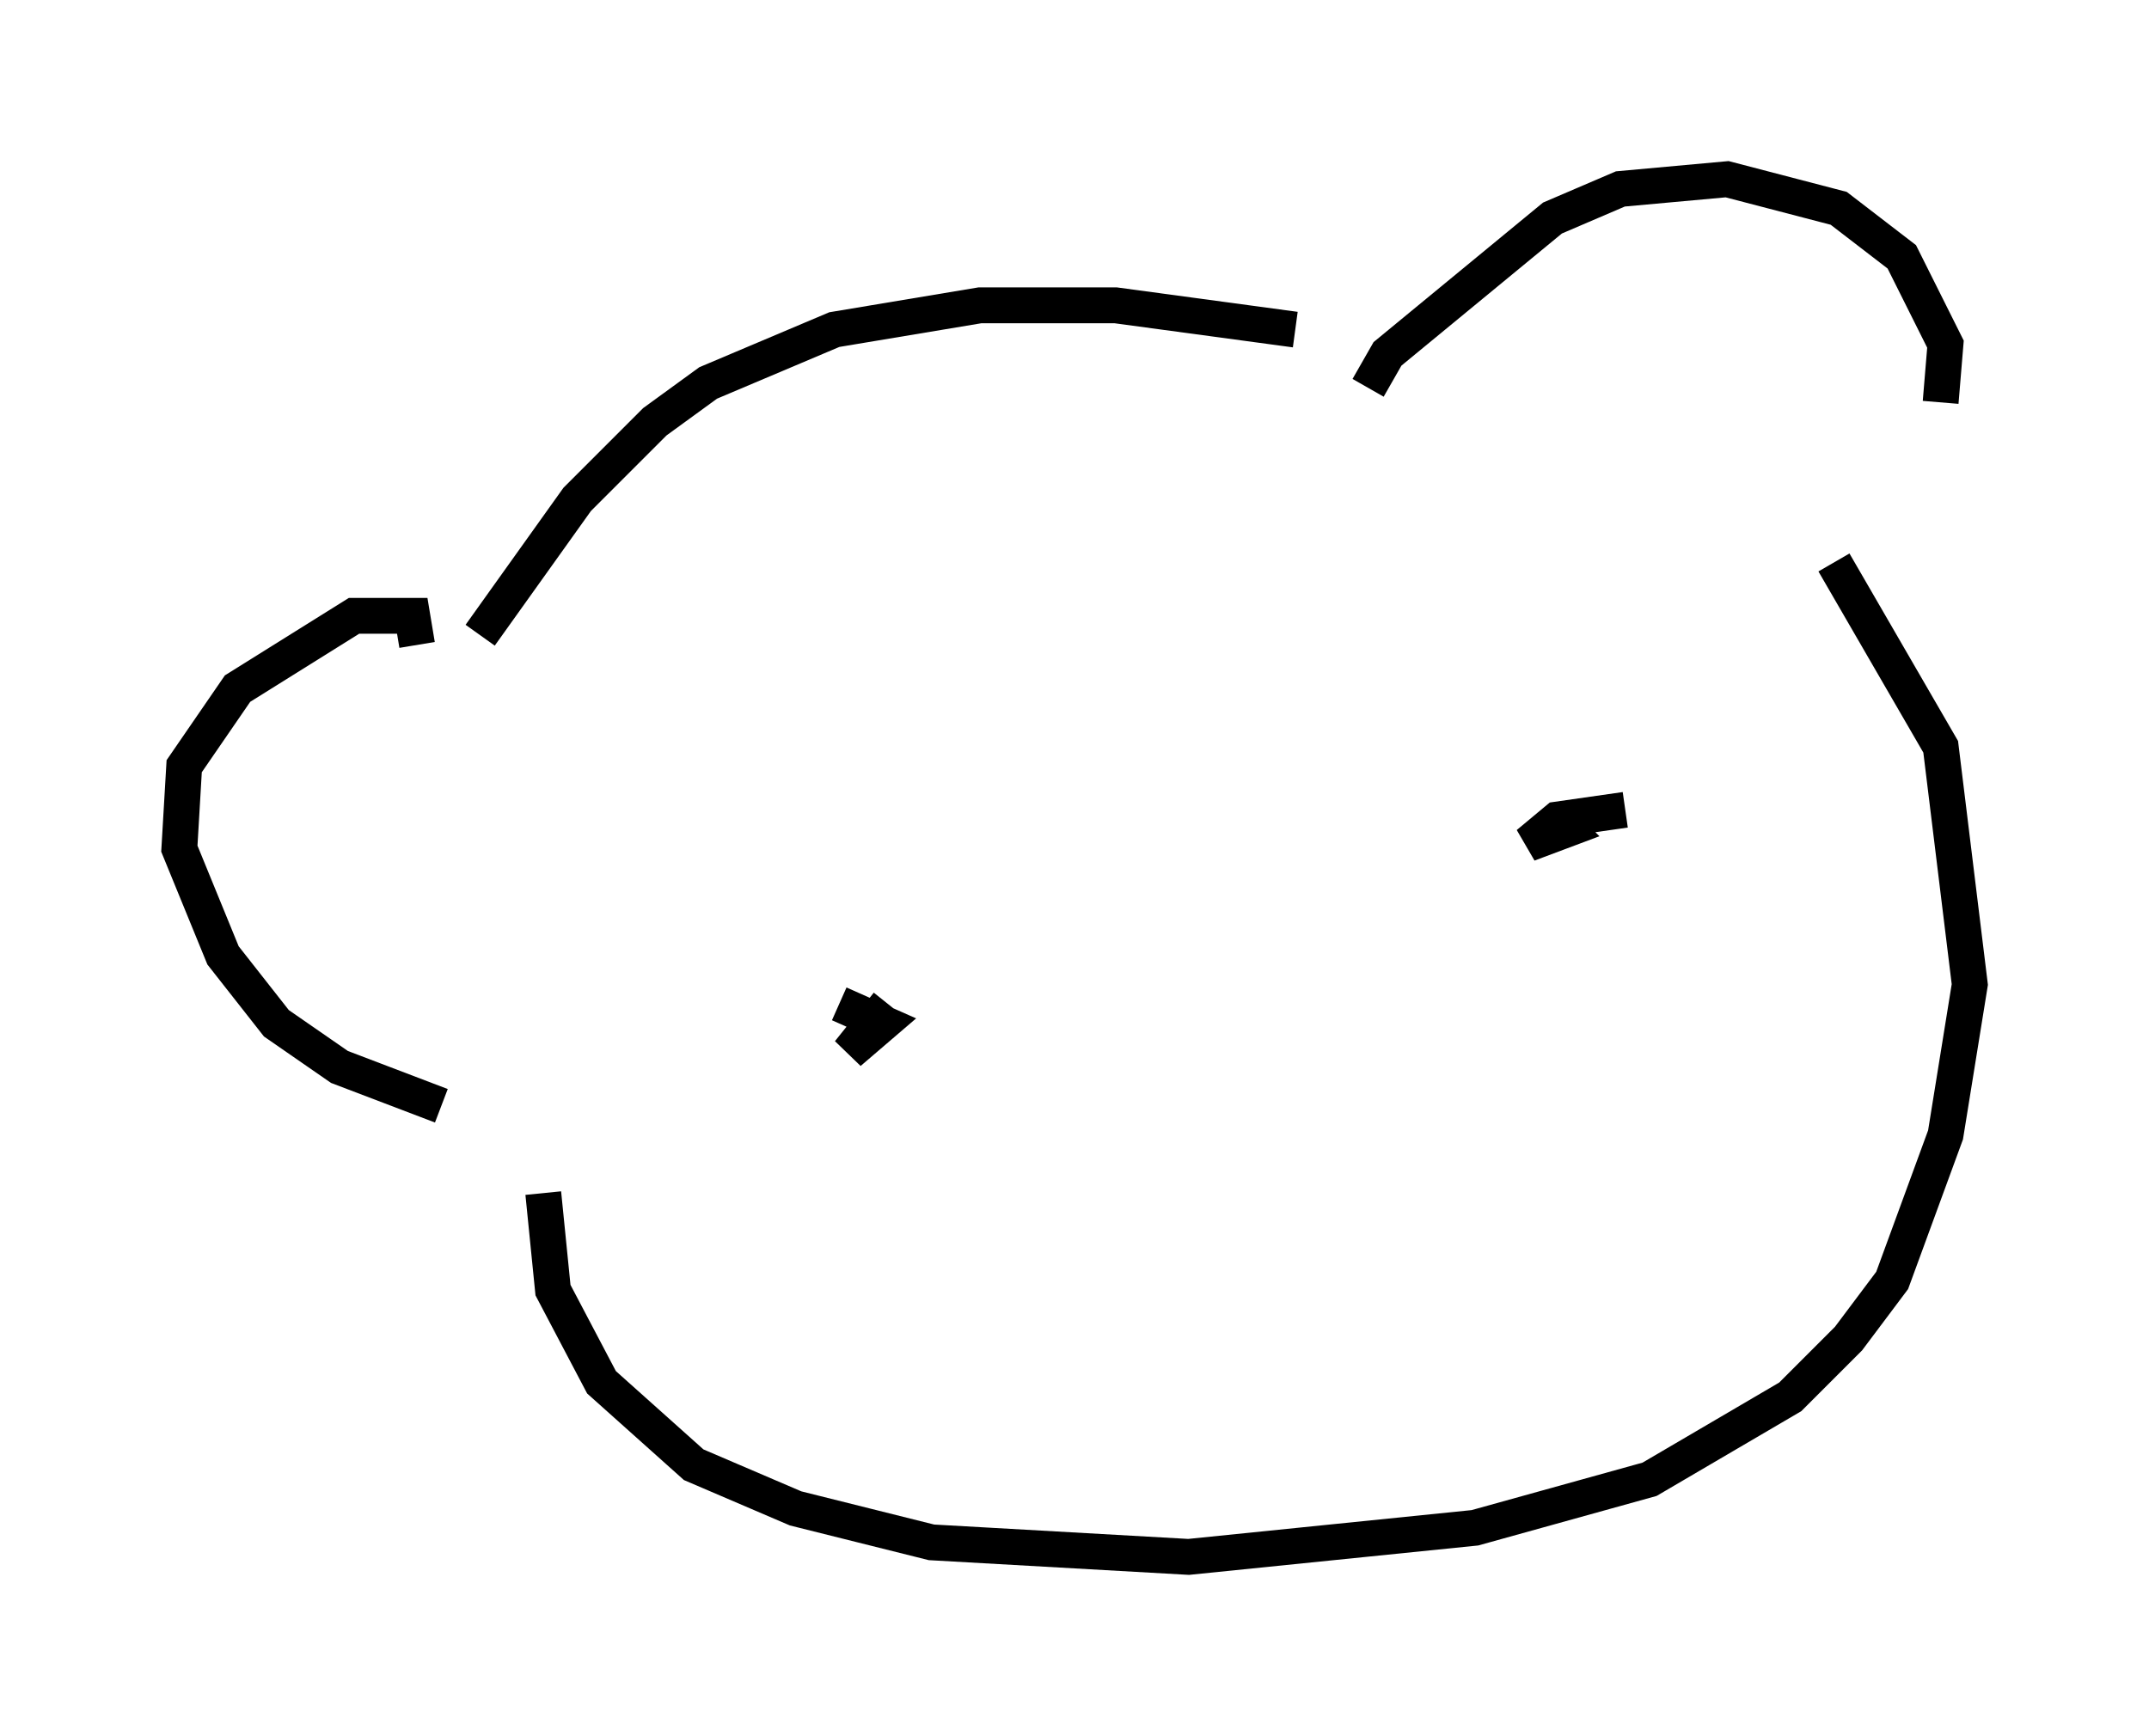<?xml version="1.0" encoding="utf-8" ?>
<svg baseProfile="full" height="48.43" version="1.1" width="59.932" xmlns="http://www.w3.org/2000/svg" xmlns:ev="http://www.w3.org/2001/xml-events" xmlns:xlink="http://www.w3.org/1999/xlink"><defs /><rect fill="white" height="48.43" width="59.932" x="0" y="0" /><path d="M39.912, 10.277 m-3.789, -1.083 l-5.007, -0.677 -3.789, 0.0 l-4.059, 0.677 -3.518, 1.488 l-1.488, 1.083 -2.165, 2.165 l-2.706, 3.789 m24.763, -6.901 l0.541, -0.947 4.601, -3.789 l1.894, -0.812 2.977, -0.271 l3.112, 0.812 1.759, 1.353 l1.218, 2.436 -0.135, 1.624 m-42.489, 6.766 l-0.135, -0.812 -1.624, 0.0 l-3.248, 2.03 -1.488, 2.165 l-0.135, 2.3 1.218, 2.977 l1.488, 1.894 1.759, 1.218 l2.842, 1.083 m2.842, 2.436 l0.271, 2.706 1.353, 2.571 l2.571, 2.3 2.842, 1.218 l3.789, 0.947 7.172, 0.406 l7.984, -0.812 4.871, -1.353 l3.924, -2.3 1.624, -1.624 l1.218, -1.624 1.488, -4.059 l0.677, -4.195 -0.812, -6.631 l-2.977, -5.142 m-6.36, 5.277 l0.0, 0.0 m-24.492, 8.119 l0.0, 0.0 m4.465, -1.083 l-1.083, 1.353 0.947, -0.812 l-1.218, -0.541 m21.921, -5.413 l-1.894, 0.271 -0.812, 0.677 l1.083, -0.406 -0.406, -0.406 " fill="none" stroke="black" stroke-width="1" /></svg>